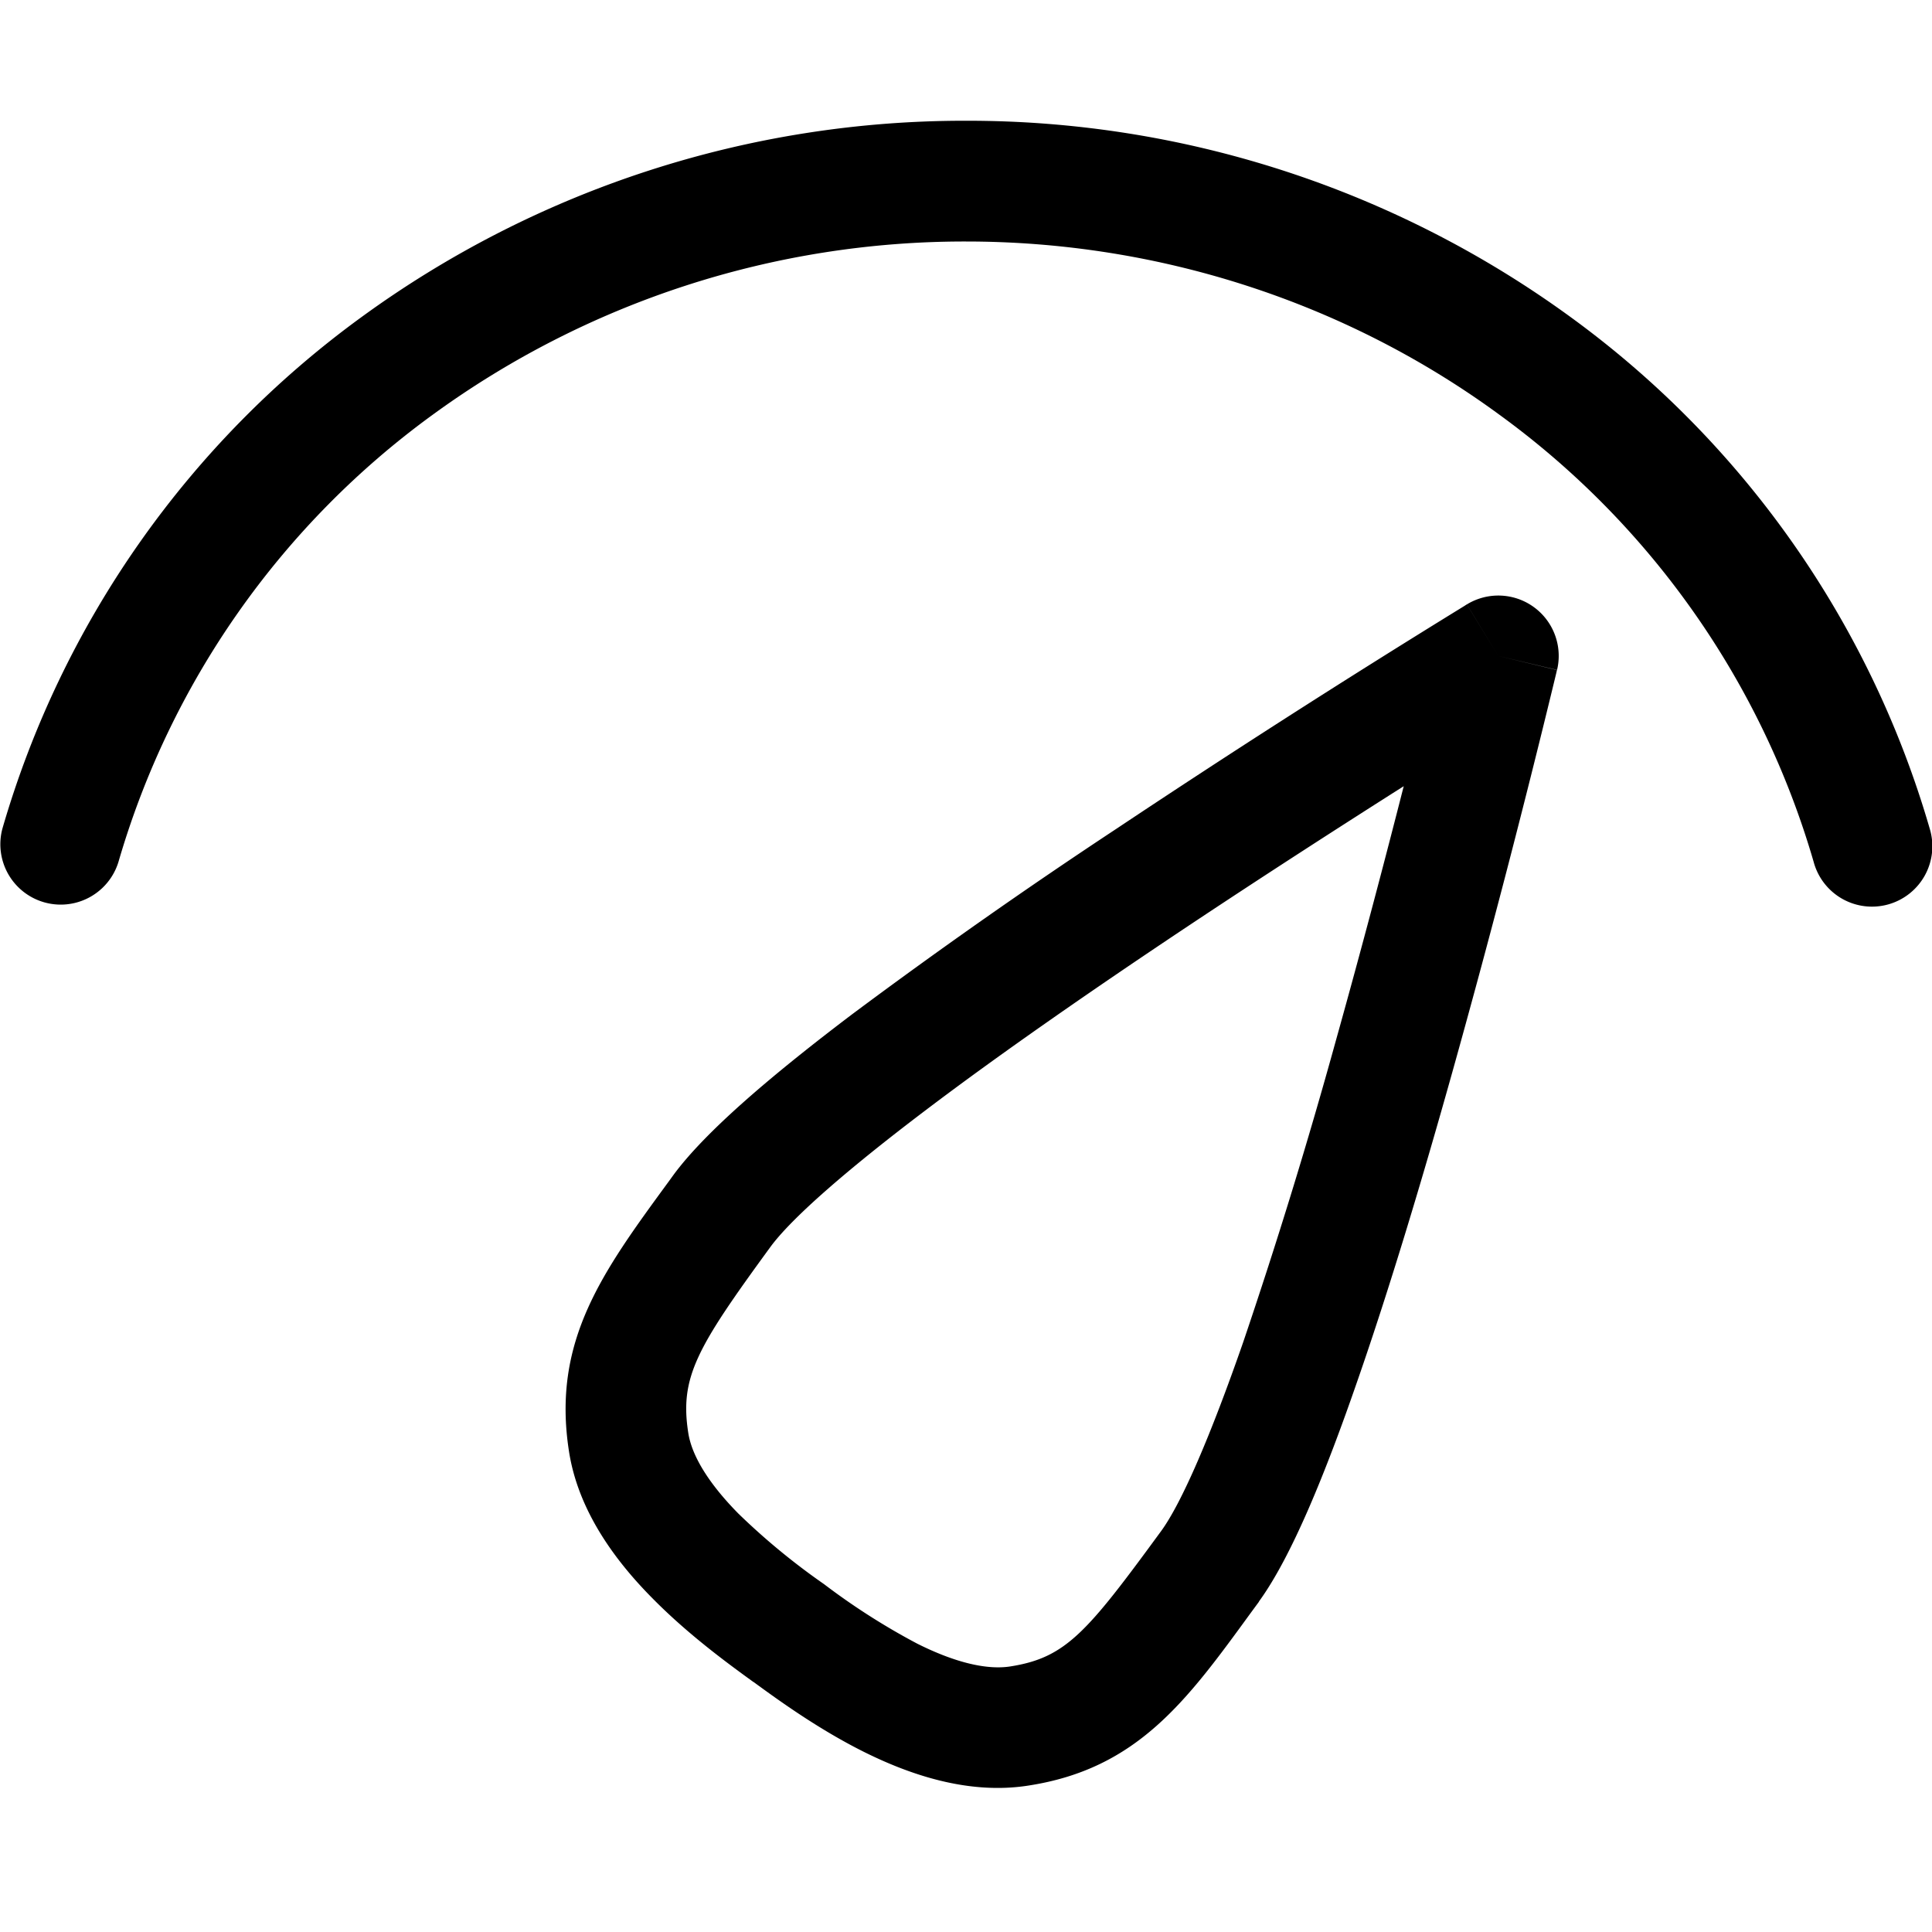 <svg xmlns="http://www.w3.org/2000/svg" width="16" height="16" fill="none" viewBox="0 0 16 16"><path fill="currentColor" fill-rule="evenodd" d="M3.583 3.435A7.477 7.477 0 0 1 8 2c1.598 0 3.15.505 4.418 1.435a6.988 6.988 0 0 1 2.602 3.703.5.5 0 1 0 .961-.276 7.988 7.988 0 0 0-2.971-4.234A8.477 8.477 0 0 0 8 1a8.477 8.477 0 0 0-5.009 1.628A7.988 7.988 0 0 0 .02 6.862a.5.5 0 0 0 .961.276 6.988 6.988 0 0 1 2.602-3.703Zm8.564 1.57.261.427-.26-.426h-.002l-.003.002-.012.008-.047.029a93.724 93.724 0 0 0-2.836 1.817 46.736 46.736 0 0 0-2.194 1.54c-.636.482-1.209.962-1.48 1.333l-.034.047c-.553.755-.97 1.324-.828 2.237.078.505.397.92.689 1.215.296.301.627.542.828.688l.007.005.008.005c.2.146.53.386.908.575.371.185.863.36 1.367.28.899-.139 1.308-.7 1.835-1.424l.072-.098v-.002c.271-.372.552-1.066.813-1.82.27-.776.544-1.691.788-2.562a95.37 95.37 0 0 0 .85-3.26l.013-.054.003-.014.001-.003v-.001l-.486-.117.487.116a.5.5 0 0 0-.748-.542ZM9.802 7.694c.668-.445 1.314-.86 1.823-1.183-.149.585-.344 1.328-.56 2.1a45.42 45.42 0 0 1-.77 2.506c-.269.773-.507 1.325-.677 1.56-.617.843-.79 1.052-1.253 1.124-.196.03-.459-.034-.767-.188a5.59 5.59 0 0 1-.774-.494 5.625 5.625 0 0 1-.71-.585c-.243-.247-.384-.475-.414-.667-.072-.462.07-.705.68-1.54.172-.235.625-.632 1.277-1.126.633-.48 1.4-1.01 2.145-1.507Z" clip-rule="evenodd"/></svg>
